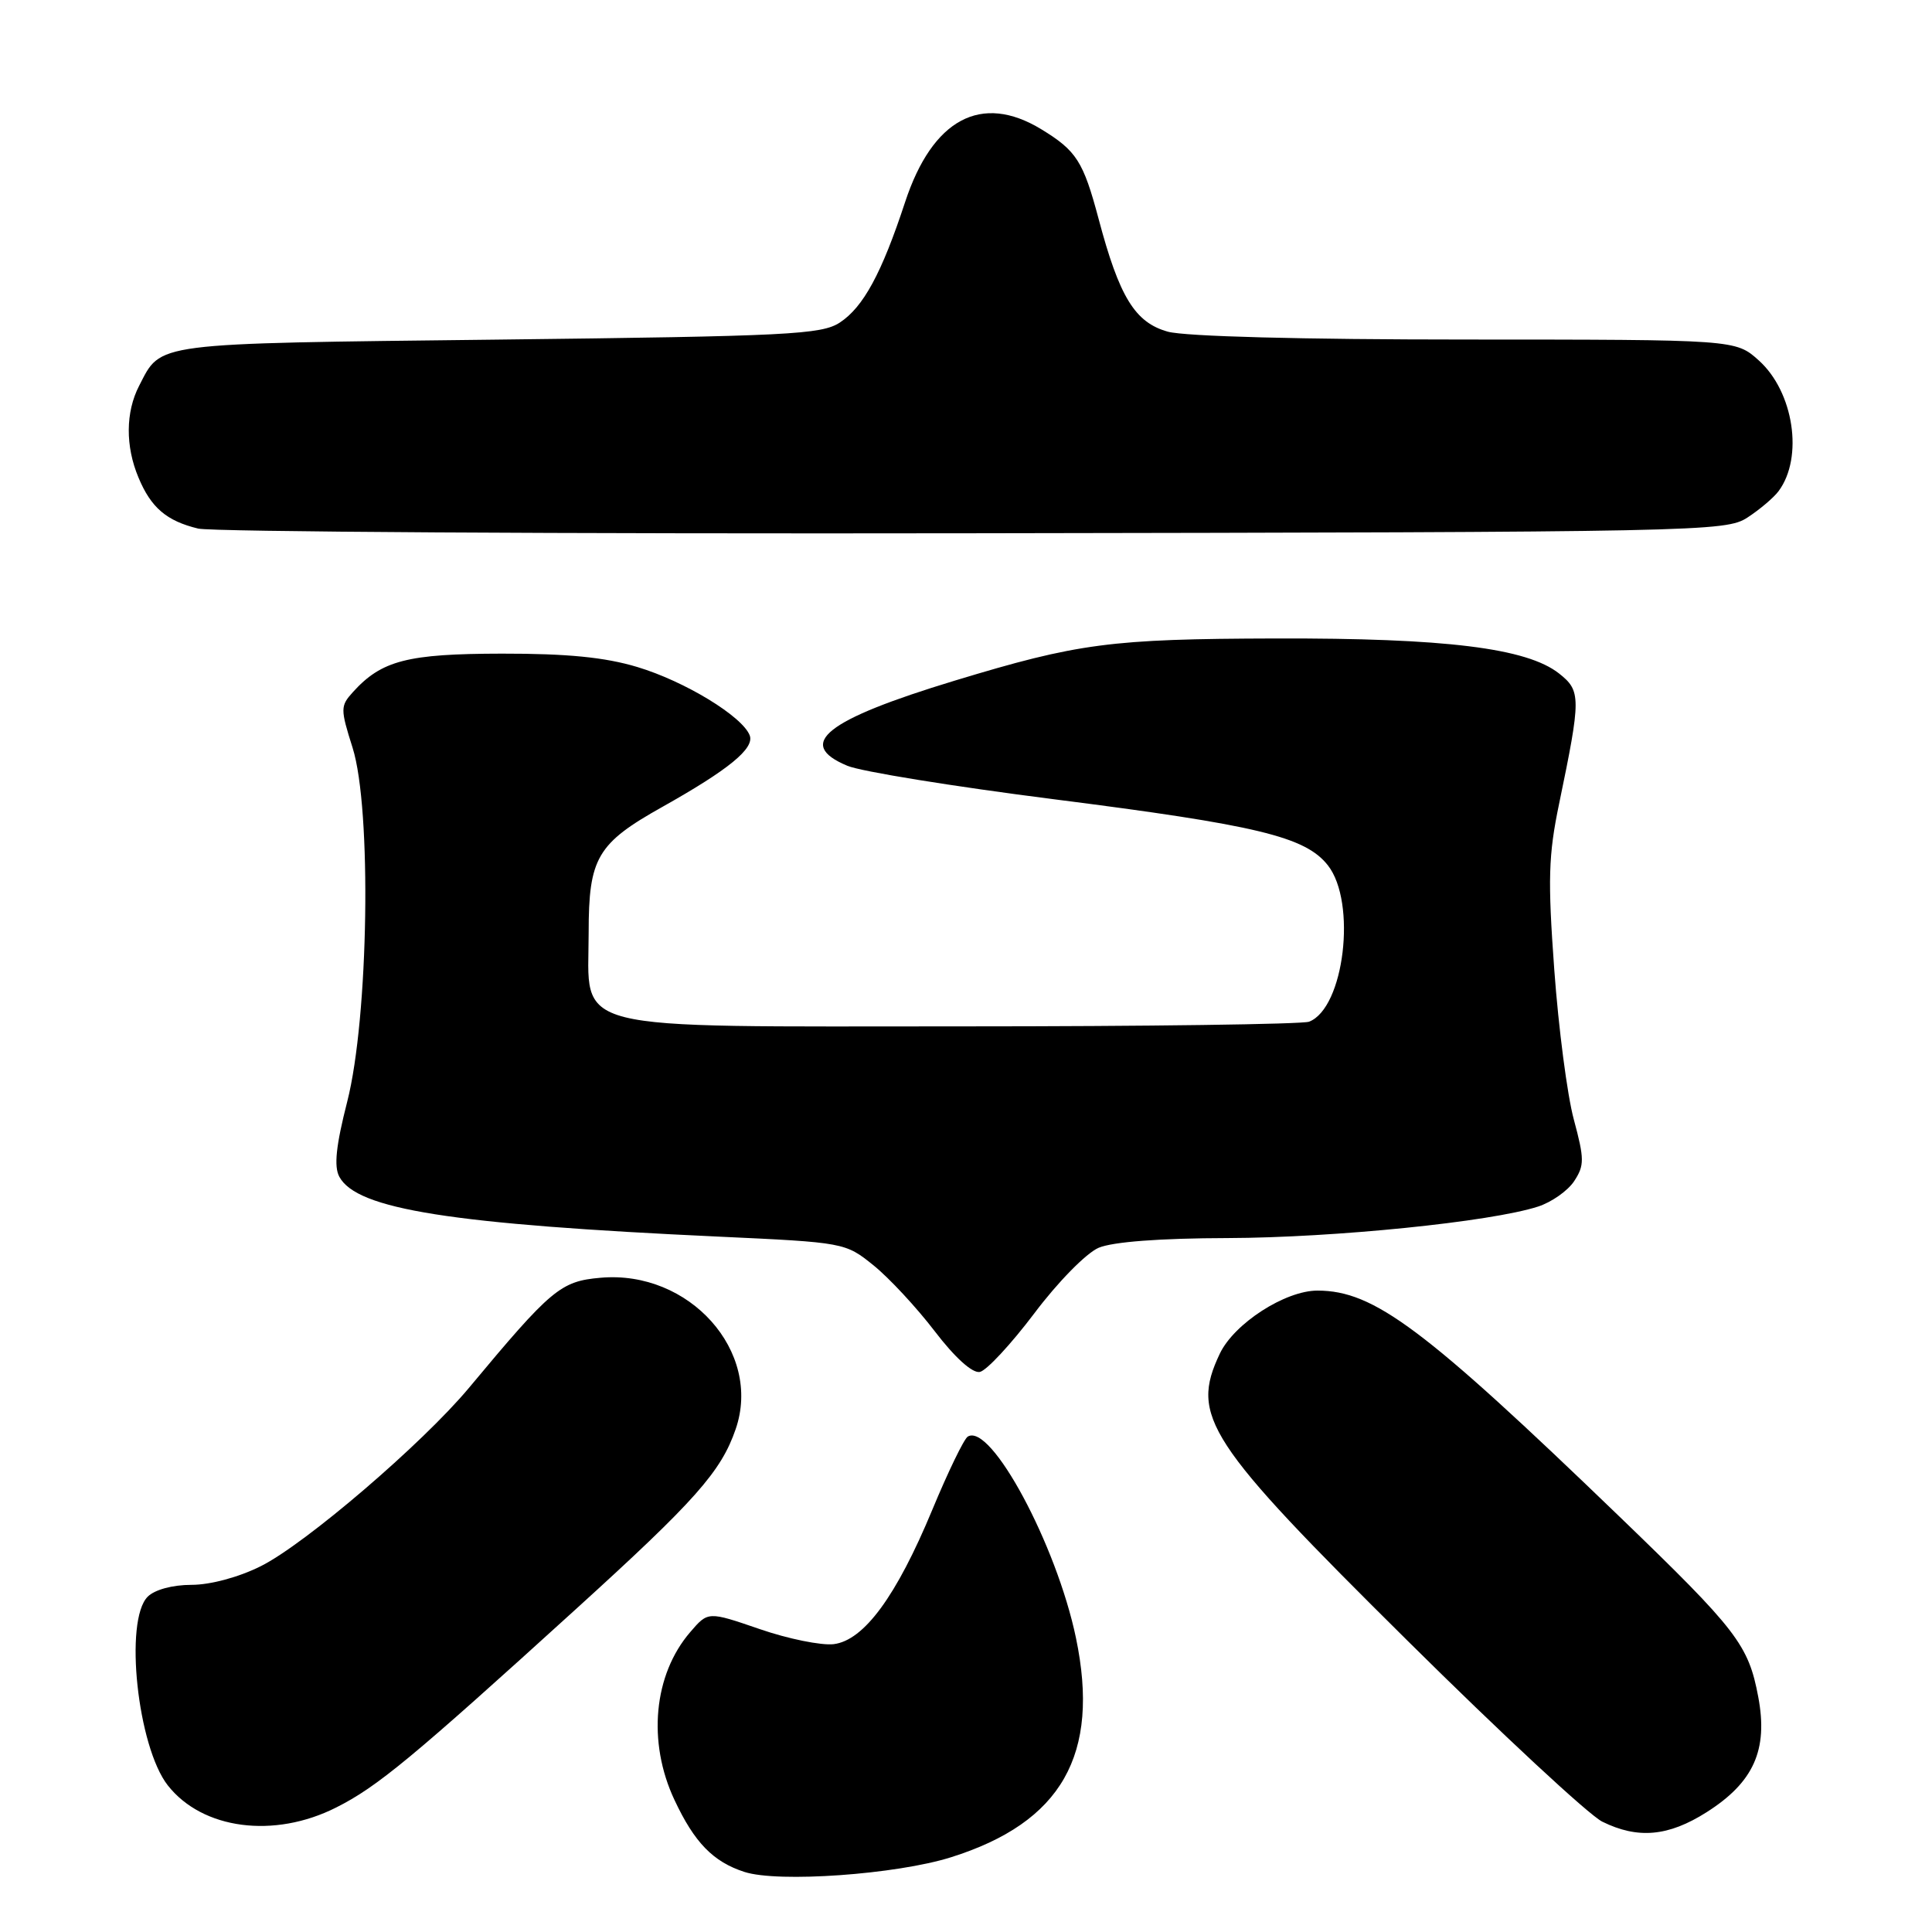 <?xml version="1.0" encoding="UTF-8" standalone="no"?>
<!DOCTYPE svg PUBLIC "-//W3C//DTD SVG 1.1//EN" "http://www.w3.org/Graphics/SVG/1.1/DTD/svg11.dtd" >
<svg xmlns="http://www.w3.org/2000/svg" xmlns:xlink="http://www.w3.org/1999/xlink" version="1.1" viewBox="0 0 256 256">
 <g >
 <path fill="currentColor"
d=" M 126.00 246.10 C 140.68 241.49 145.80 232.51 142.57 217.03 C 140.00 204.69 131.28 188.47 128.23 190.36 C 127.73 190.67 125.62 195.03 123.54 200.04 C 118.78 211.51 114.48 217.37 110.46 217.86 C 108.83 218.05 104.42 217.16 100.66 215.86 C 93.82 213.51 93.82 213.51 91.46 216.26 C 86.60 221.90 85.76 230.82 89.37 238.50 C 92.02 244.16 94.50 246.70 98.64 248.04 C 103.11 249.49 118.75 248.38 126.00 246.10 Z  M 226.13 240.13 C 232.37 236.17 234.30 231.88 232.98 224.86 C 231.68 217.94 230.19 216.00 214.55 200.92 C 188.66 175.96 182.07 171.03 174.59 171.01 C 170.30 171.00 163.53 175.37 161.63 179.37 C 157.69 187.68 159.88 191.04 186.52 217.42 C 198.95 229.74 210.56 240.52 212.31 241.38 C 217.03 243.71 221.07 243.34 226.13 240.13 Z  M 44.55 239.50 C 50.00 236.76 54.61 232.94 76.34 213.19 C 92.14 198.84 95.55 194.99 97.48 189.37 C 101.02 179.10 91.35 168.26 79.57 169.31 C 74.28 169.77 73.06 170.79 62.13 183.91 C 55.98 191.28 40.44 204.60 34.55 207.53 C 31.64 208.99 27.87 210.00 25.38 210.00 C 22.86 210.00 20.50 210.64 19.57 211.57 C 16.43 214.71 18.22 231.46 22.24 236.58 C 26.83 242.41 36.32 243.66 44.55 239.50 Z  M 137.04 174.04 C 140.16 169.88 143.94 166.04 145.57 165.34 C 147.43 164.55 153.67 164.07 162.70 164.05 C 176.84 164.00 197.54 161.90 203.79 159.88 C 205.59 159.30 207.75 157.78 208.59 156.50 C 209.95 154.42 209.95 153.58 208.54 148.34 C 207.67 145.13 206.51 136.20 205.95 128.50 C 205.08 116.56 205.17 113.32 206.59 106.50 C 209.51 92.42 209.51 91.55 206.57 89.23 C 202.29 85.87 191.52 84.54 169.00 84.60 C 147.12 84.66 142.89 85.22 126.50 90.19 C 109.37 95.39 105.35 98.58 112.28 101.47 C 114.08 102.23 126.34 104.21 139.53 105.89 C 166.60 109.33 172.96 110.86 175.95 114.66 C 179.80 119.56 178.12 133.59 173.46 135.38 C 172.56 135.72 151.91 136.00 127.55 136.00 C 74.34 136.00 78.00 136.92 78.00 123.56 C 78.00 113.67 79.12 111.76 87.78 106.91 C 96.56 101.98 100.00 99.17 99.34 97.44 C 98.37 94.92 90.74 90.27 84.44 88.38 C 80.15 87.09 75.18 86.60 66.50 86.61 C 53.96 86.63 50.56 87.51 46.75 91.72 C 45.10 93.55 45.09 93.93 46.72 99.08 C 49.27 107.16 48.85 134.83 46.01 145.97 C 44.52 151.80 44.23 154.56 44.96 155.92 C 47.27 160.25 59.77 162.22 95.24 163.86 C 111.88 164.63 112.01 164.65 115.74 167.66 C 117.81 169.33 121.46 173.26 123.86 176.40 C 126.53 179.89 128.84 181.98 129.83 181.79 C 130.71 181.62 133.95 178.13 137.04 174.04 Z  M 231.54 68.58 C 233.17 67.52 235.03 65.94 235.67 65.08 C 239.00 60.61 237.68 51.91 233.04 47.75 C 229.97 45.00 229.97 45.00 194.23 44.99 C 172.52 44.99 157.03 44.58 154.75 43.95 C 150.39 42.74 148.32 39.36 145.57 29.00 C 143.54 21.38 142.64 19.97 137.98 17.13 C 130.04 12.29 123.56 15.76 119.93 26.78 C 116.83 36.21 114.40 40.69 111.28 42.74 C 108.85 44.33 104.50 44.55 65.95 45.00 C 19.80 45.54 21.43 45.33 18.43 51.13 C 16.64 54.60 16.60 59.12 18.35 63.28 C 20.01 67.27 22.07 69.03 26.26 70.04 C 28.04 70.47 74.30 70.75 129.04 70.66 C 225.46 70.51 228.68 70.44 231.54 68.58 Z "/>
</g>
</svg>